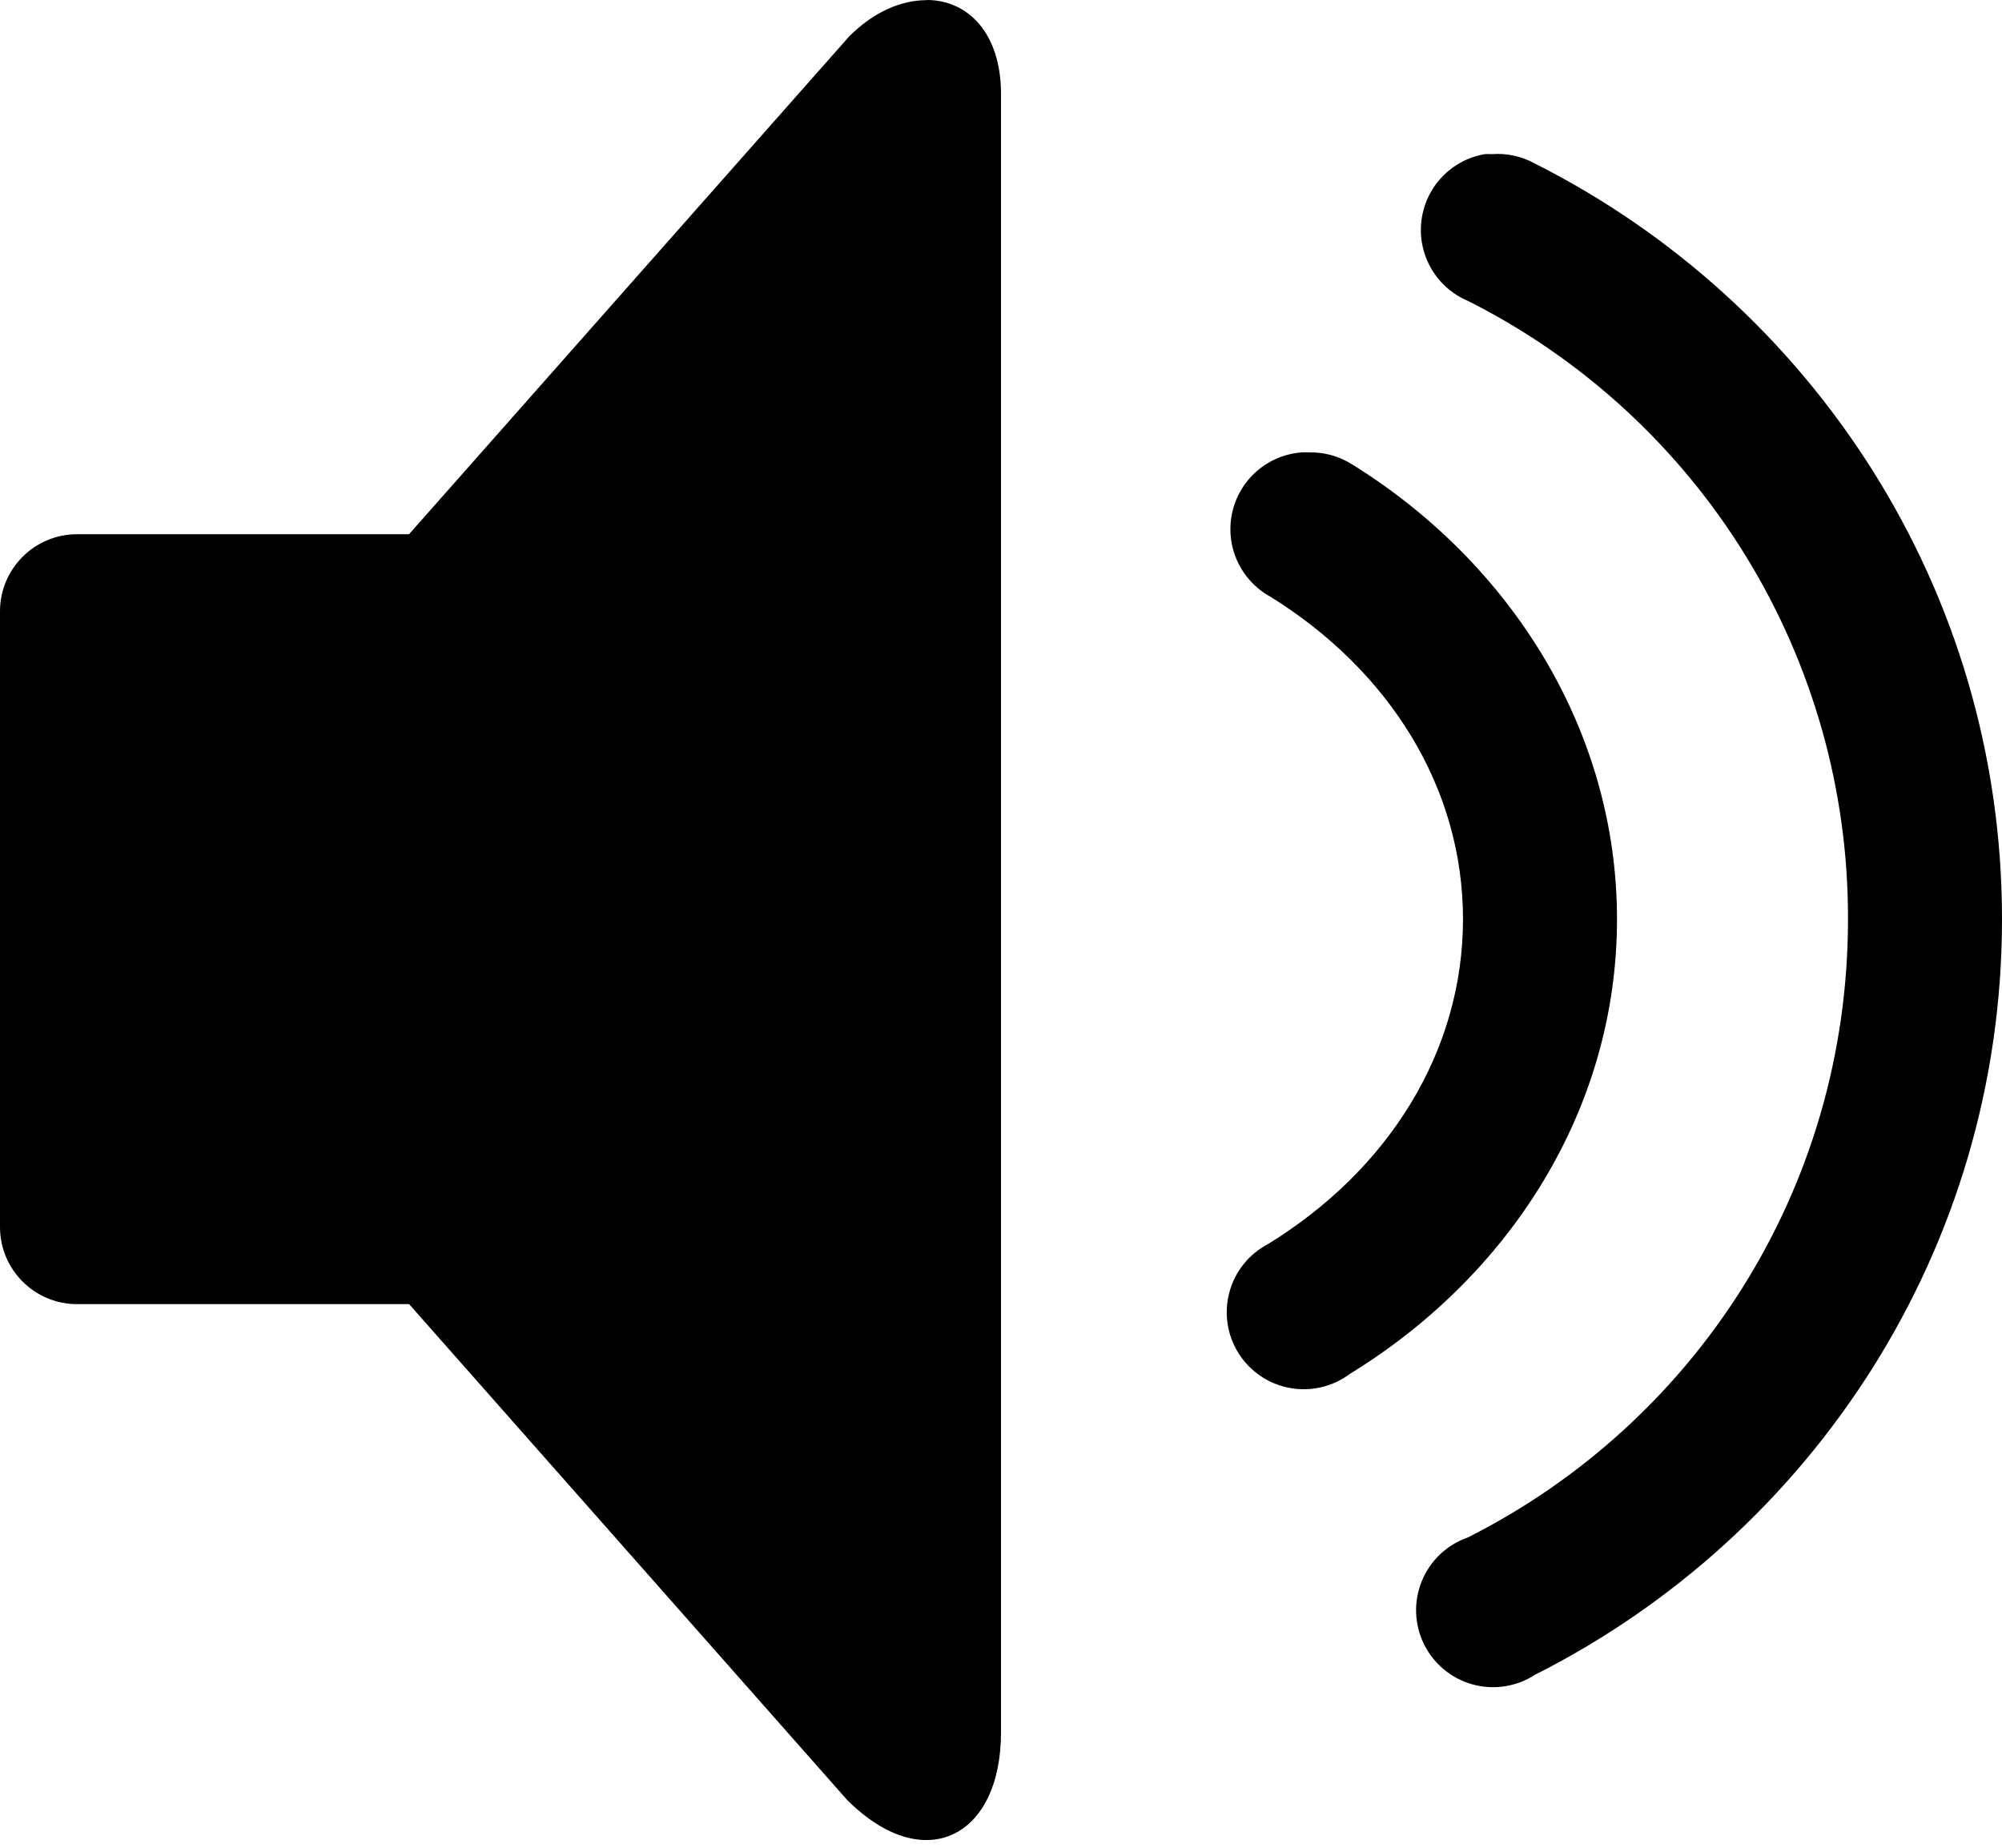 <svg width="169" height="156" viewBox="0 0 169 156" fill="none" xmlns="http://www.w3.org/2000/svg">
<path d="M78.201 0.013C76.115 0.02 73.808 0.956 71.701 3.055L34.528 45.104H6.5C2.918 45.104 0 48.022 0 51.604V103.604C0 107.185 2.918 110.104 6.5 110.104H34.535L71.5 151.951C78 158.451 84.5 155.123 84.5 146.263V7.924C84.5 2.782 81.686 -0.019 78.201 0V0.013ZM125.326 13.013C123.944 13.254 122.677 13.936 121.714 14.957C120.751 15.978 120.145 17.284 119.986 18.678C119.826 20.072 120.122 21.48 120.829 22.692C121.537 23.904 122.617 24.855 123.91 25.402C133.579 30.264 141.704 37.723 147.372 46.943C153.04 56.163 156.028 66.78 156 77.604C156 100.51 143 120.179 123.903 129.805C123.034 130.107 122.239 130.591 121.571 131.223C120.902 131.856 120.376 132.623 120.027 133.474C119.677 134.325 119.512 135.241 119.543 136.161C119.573 137.08 119.799 137.983 120.204 138.809C120.61 139.635 121.186 140.365 121.895 140.952C122.604 141.539 123.43 141.968 124.317 142.212C125.204 142.456 126.133 142.508 127.042 142.366C127.951 142.224 128.82 141.891 129.59 141.388C152.945 129.604 169 105.476 169 77.604C169 49.732 152.938 25.604 129.59 13.819C128.478 13.198 127.208 12.918 125.938 13.013C125.734 13.004 125.53 13.004 125.326 13.013ZM109.889 38.194C108.489 38.297 107.161 38.85 106.101 39.77C105.042 40.691 104.309 41.929 104.012 43.301C103.715 44.673 103.87 46.103 104.454 47.38C105.037 48.656 106.018 49.709 107.25 50.382C117.28 56.615 123.5 66.489 123.5 77.604C123.5 88.797 117.182 98.8 107.049 105.027C106.252 105.442 105.551 106.018 104.988 106.718C104.426 107.418 104.015 108.227 103.78 109.094C103.546 109.96 103.494 110.866 103.627 111.754C103.76 112.642 104.076 113.493 104.554 114.253C105.032 115.013 105.663 115.665 106.406 116.169C107.149 116.673 107.989 117.018 108.872 117.181C109.755 117.345 110.662 117.324 111.536 117.119C112.41 116.914 113.233 116.531 113.951 115.993C127.406 107.738 136.5 93.698 136.5 77.604C136.5 61.607 127.485 47.489 114.153 39.215C113.064 38.519 111.792 38.163 110.5 38.194C110.296 38.184 110.093 38.184 109.889 38.194Z" fill="black"/>
</svg>
